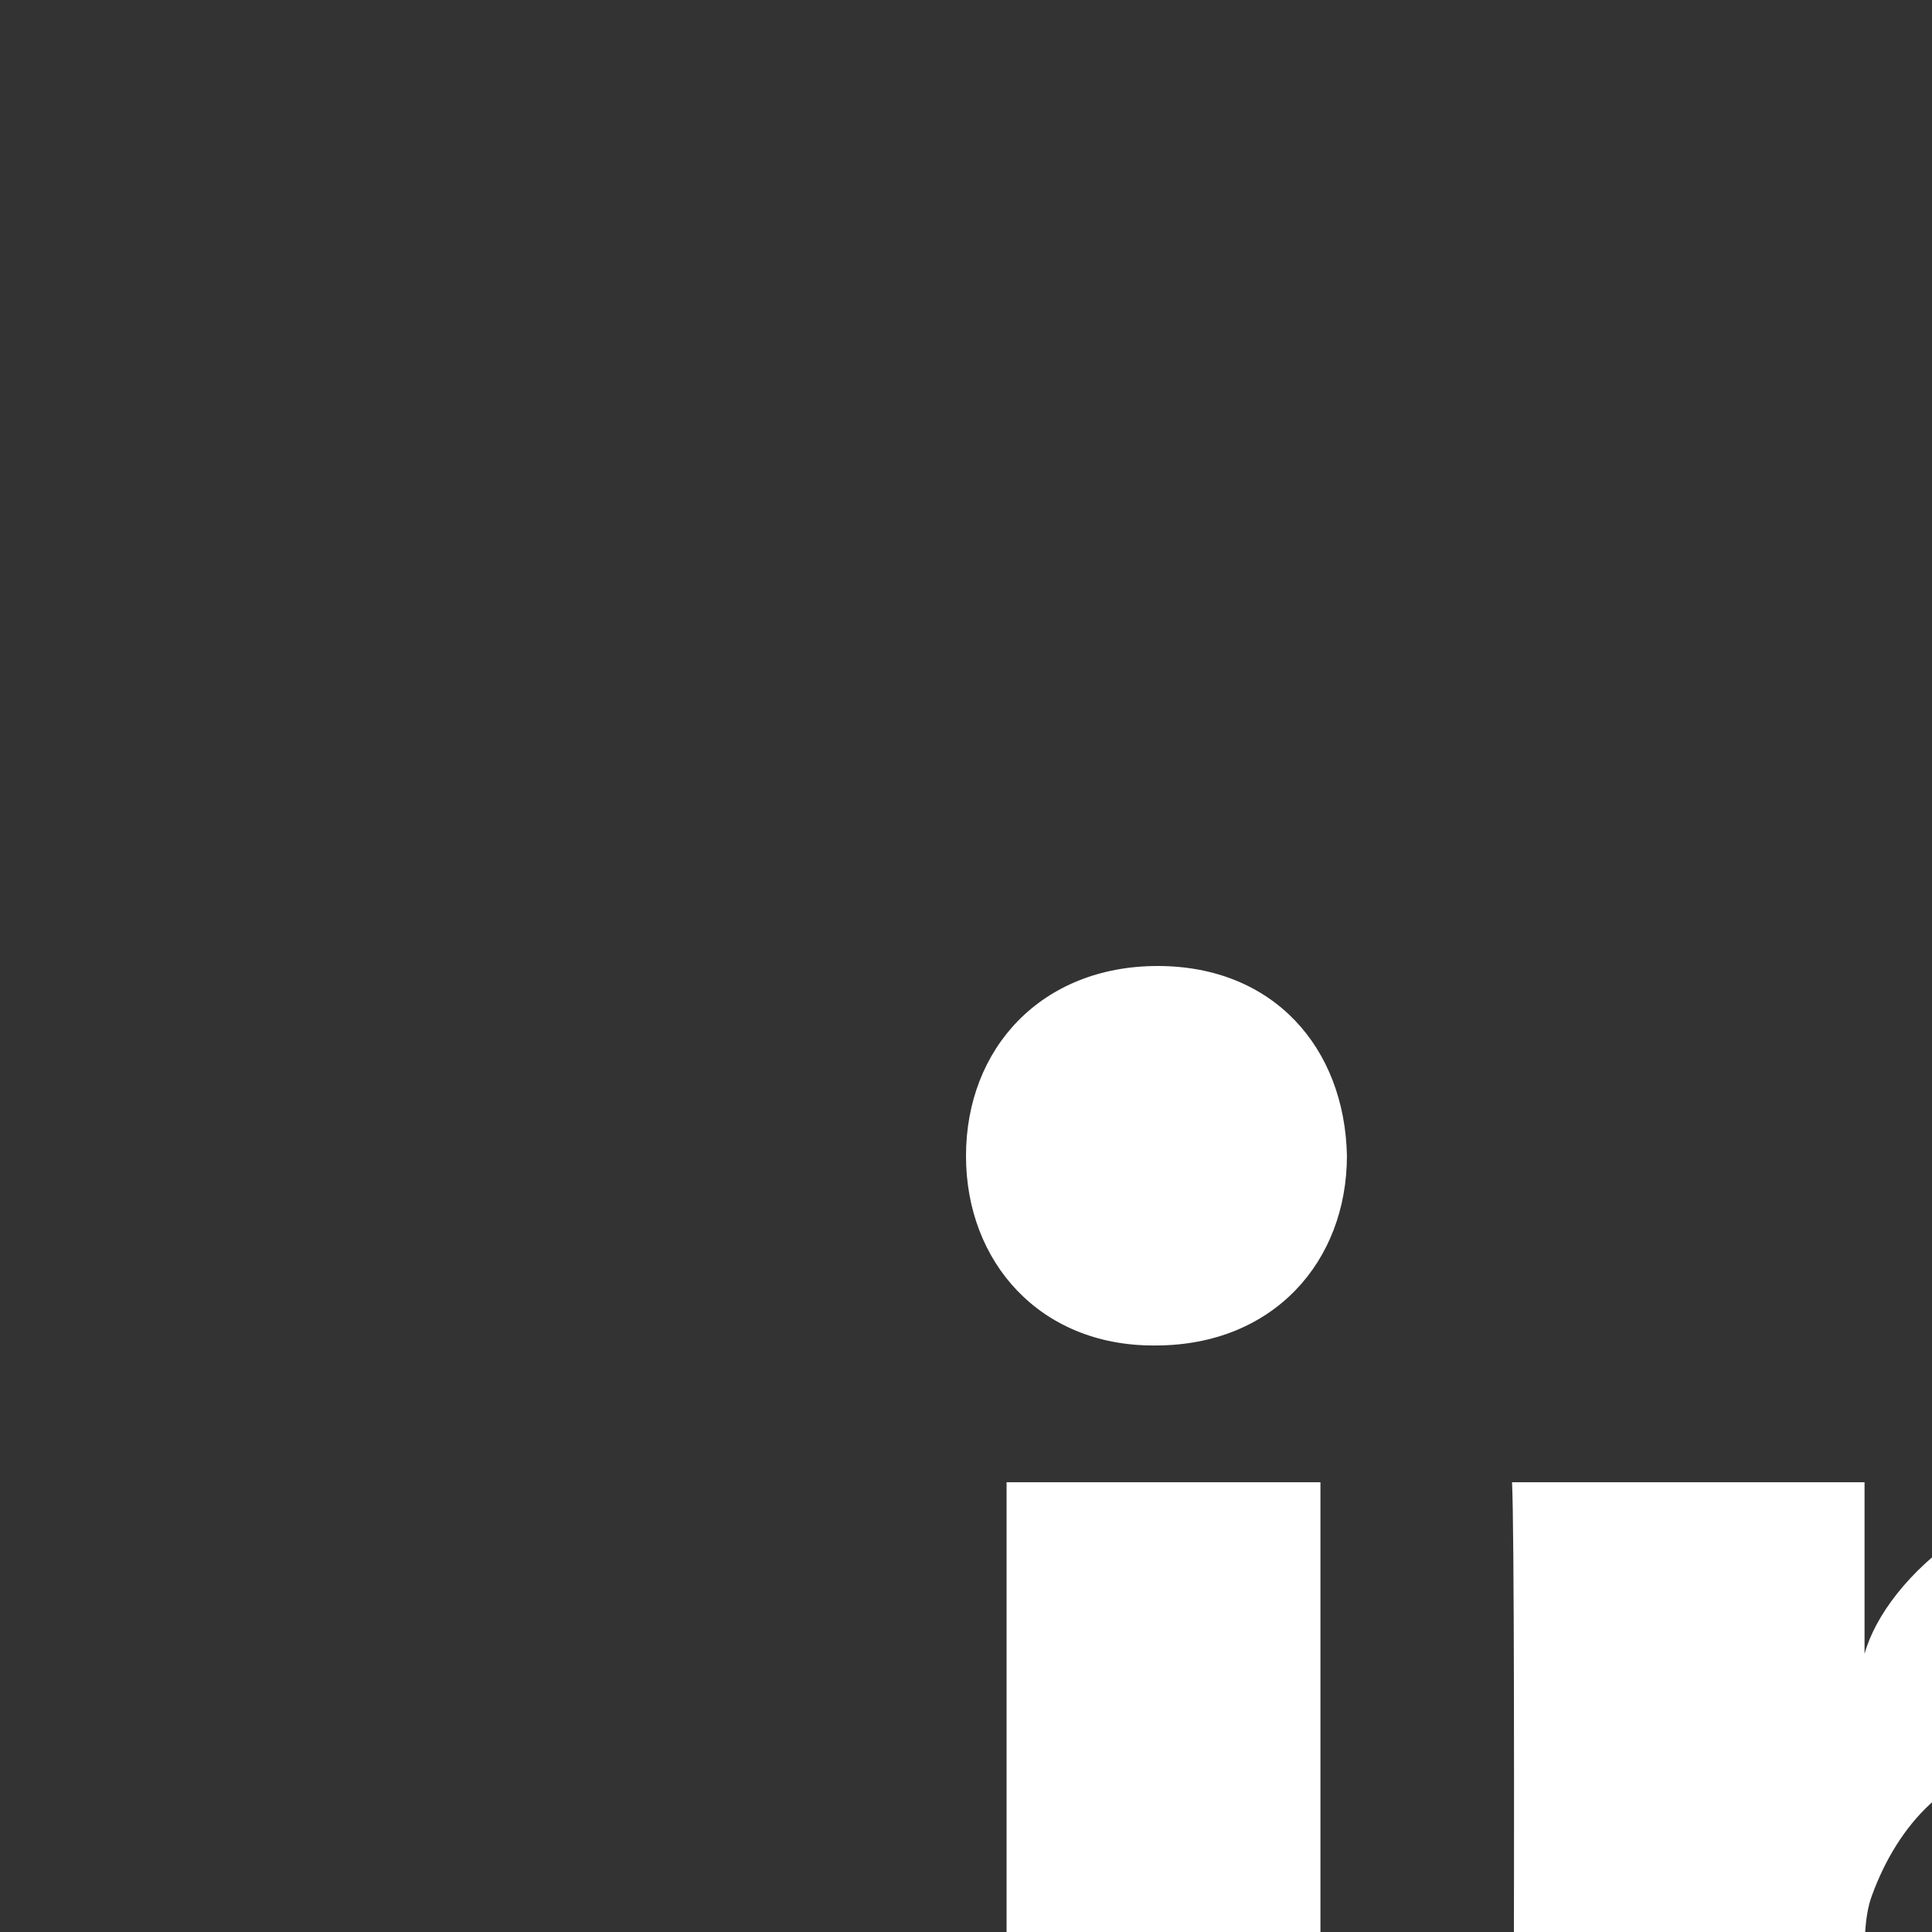 <?xml version="1.0" encoding="utf-8"?>
<!-- Generator: Adobe Illustrator 22.1.0, SVG Export Plug-In . SVG Version: 6.00 Build 0)  -->
<svg version="1.1" id="Regular" xmlns="http://www.w3.org/2000/svg" xmlns:xlink="http://www.w3.org/1999/xlink" x="0px" y="0px"
	 viewBox="0 0 24 24" style="enable-background:new 0 0 24 24;" xml:space="preserve">
<rect x="0" y="0" width="24" height="24" fill="#333333" stroke="none"/>
<title>twitter</title>
<g>
	<path fill="rgba(255,255,255,1)" id="f_1_" d="M12.504,18.413 L16.403,18.413 L16.403,31.999 
    L12.504,31.999 L12.504,18.413 Z M14.354,16.714 L14.326,16.714 C12.915,16.714 
    12,15.675 12,14.36 C12,13.018 12.942,12 14.381,12 C15.819,12 16.704,13.015 
    16.732,14.356 C16.732,15.671 15.819,16.714 14.354,16.714 L14.354,16.714 
    Z M32,32 L27.58,32 L27.58,24.968 C27.58,23.128 26.888,21.873 25.368,21.873
     C24.205,21.873 23.558,22.72 23.257,23.538 C23.144,23.83 23.162,24.238 
     23.162,24.648 L23.162,32 L18.783,32 C18.783,32 18.839,19.545 18.783,18.413 
     L23.162,18.413 L23.162,20.545 C23.421,19.613 24.82,18.282 27.053,18.282 
     C29.823,18.282 32,20.238 32,24.445 L32,32 L32,32 Z"></path>
</g>
</svg>
